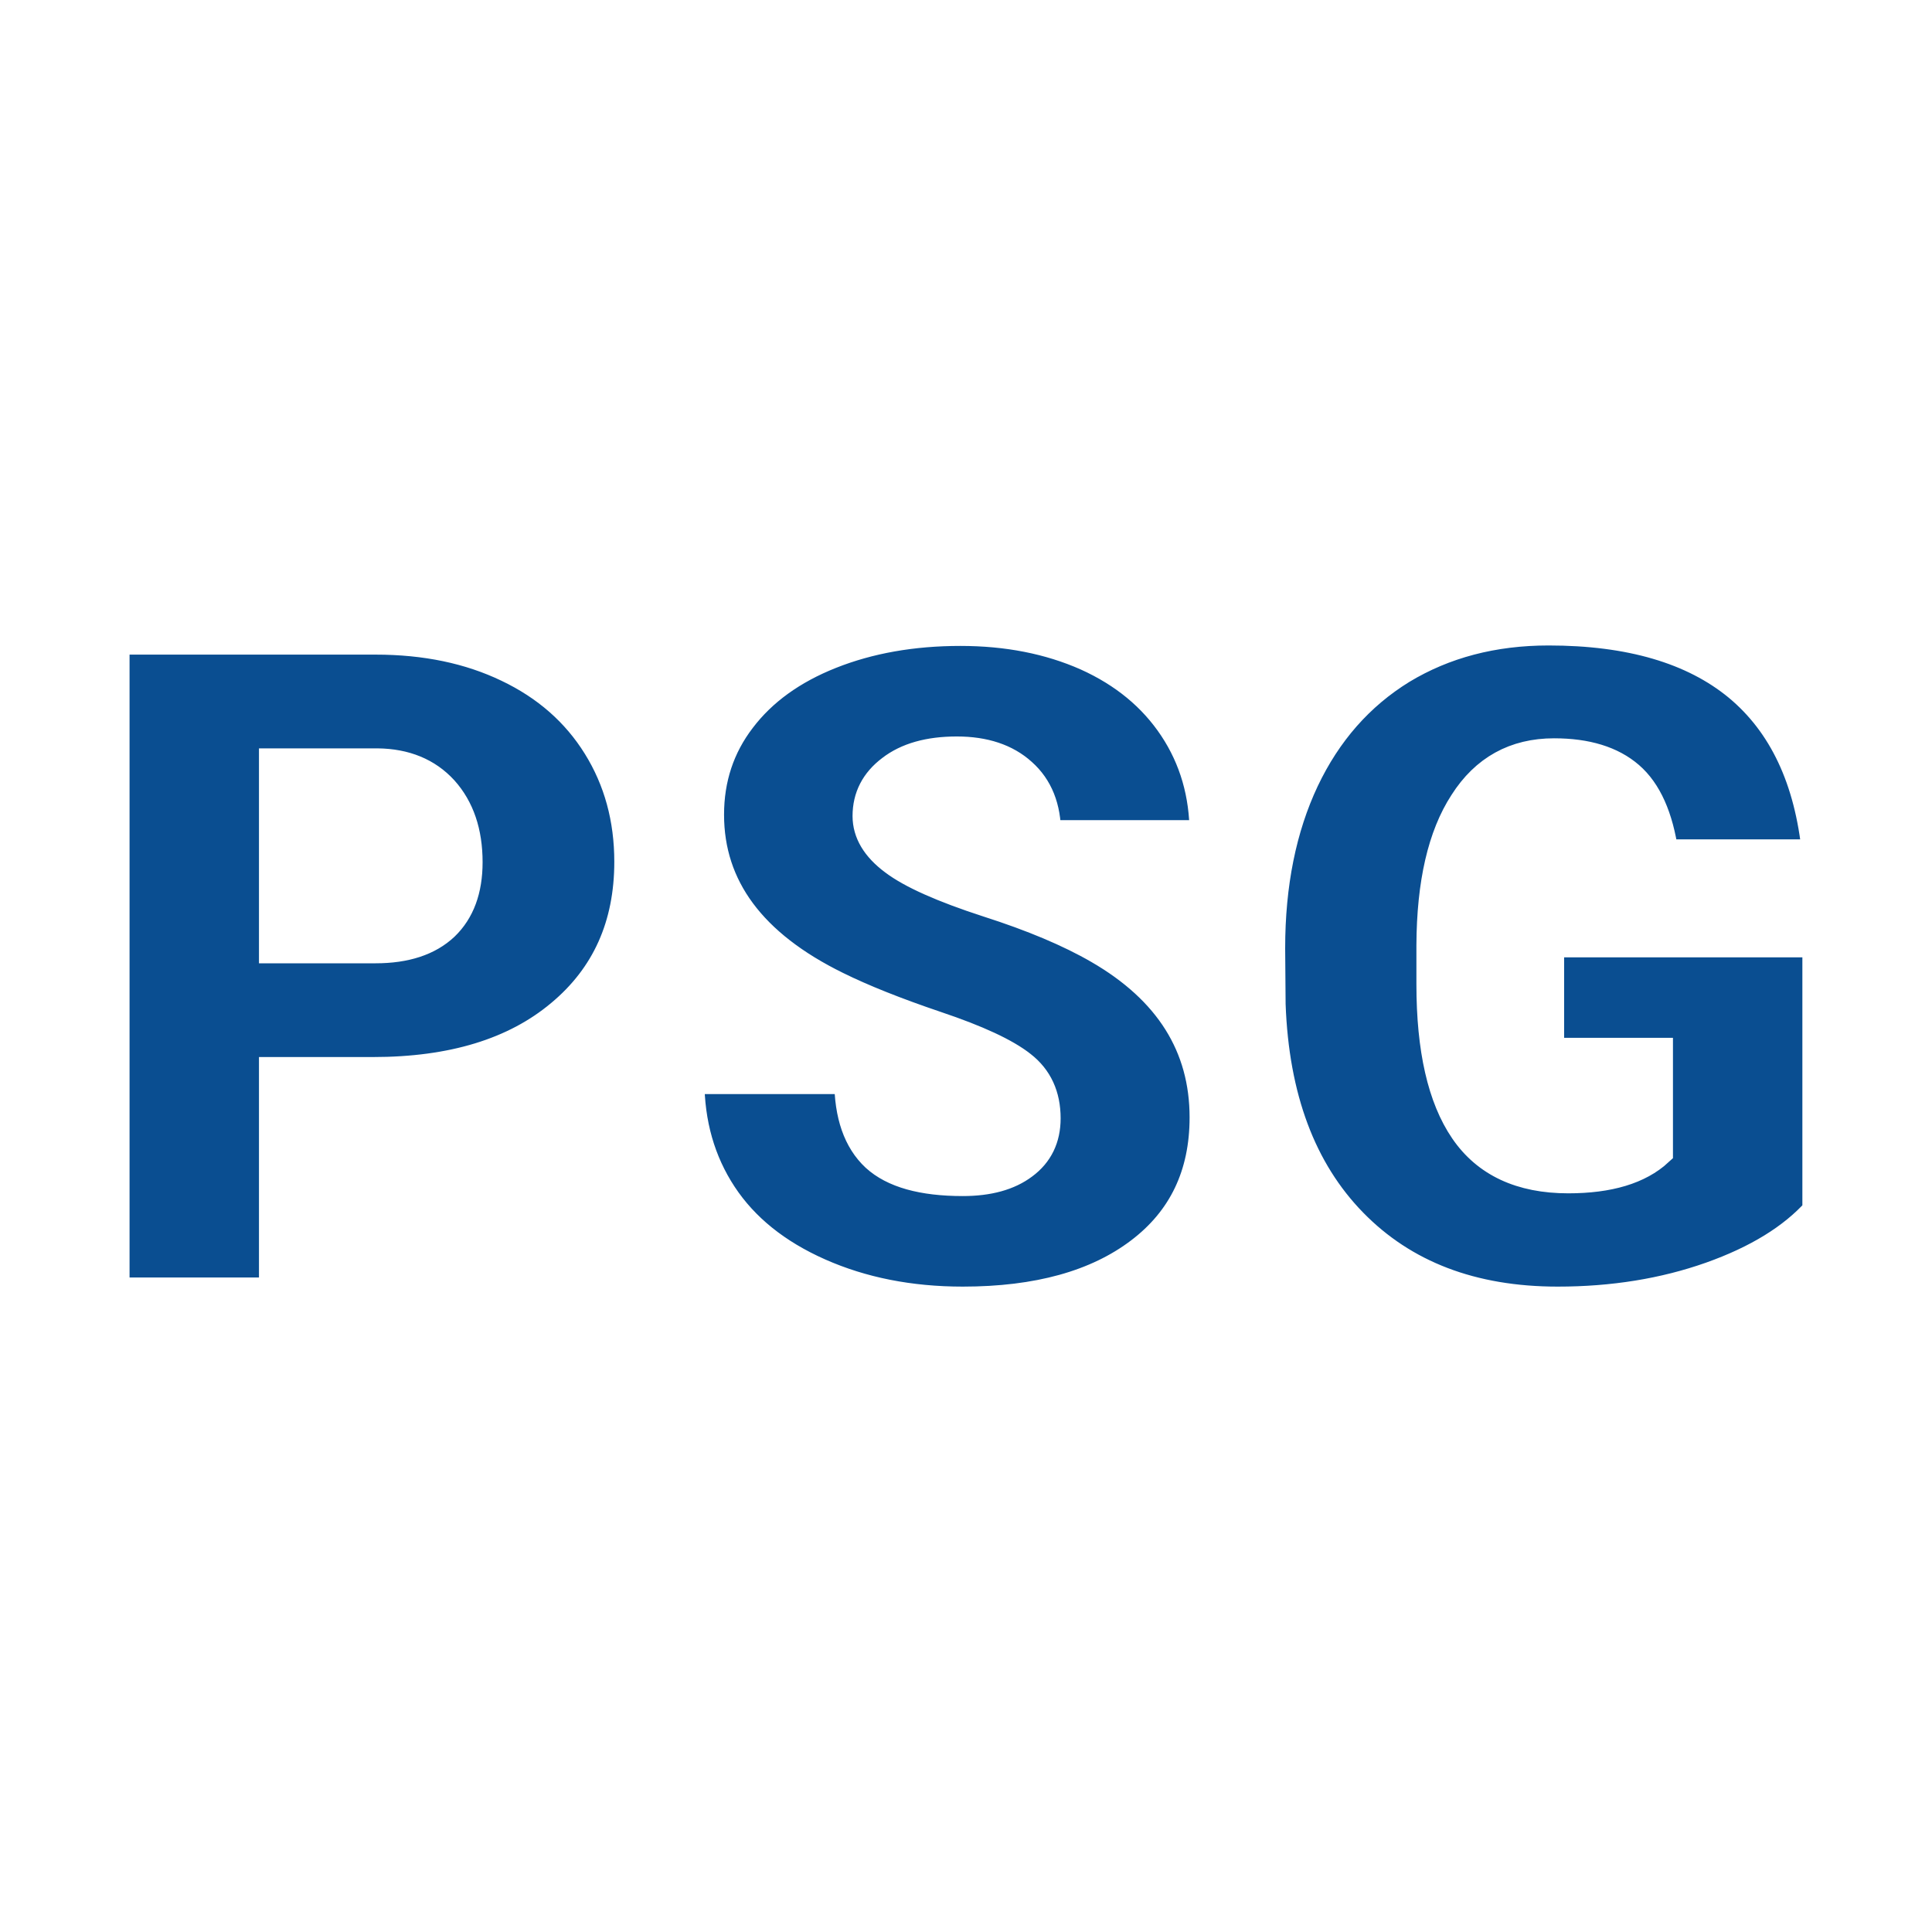<svg xmlns="http://www.w3.org/2000/svg" version="1.1" xmlns:xlink="http://www.w3.org/1999/xlink" width="200" height="200"><svg xmlns="http://www.w3.org/2000/svg" version="1.1" xmlns:xlink="http://www.w3.org/1999/xlink" viewBox="0 0 200 200"><rect width="200" height="200" fill="url('#gradient')"></rect><defs><linearGradient id="SvgjsLinearGradient1001" gradientTransform="rotate(248 0.5 0.5)"><stop offset="0%" stop-color="#004170"></stop><stop offset="100%" stop-color="#d10000"></stop></linearGradient></defs><g><g fill="#0a4e91" transform="matrix(4.734,0,0,4.734,6.926,133.663)" stroke="#ffffff" stroke-width="0.6"><path d="M6.69-4.82L4.50-4.82L4.50 0L1.07 0L1.07-14.22L6.75-14.22Q8.38-14.22 9.63-13.62Q10.89-13.02 11.58-11.91Q12.27-10.80 12.27-9.39L12.27-9.39Q12.27-7.31 10.78-6.07Q9.29-4.82 6.69-4.82L6.69-4.82ZM4.50-11.57L4.50-7.47L6.75-7.47Q7.74-7.47 8.27-7.97Q8.79-8.47 8.79-9.38L8.79-9.38Q8.79-10.37 8.25-10.97Q7.71-11.56 6.79-11.57L6.79-11.57L4.50-11.57ZM21.43-3.78L21.43-3.78Q21.43-4.53 20.89-4.95Q20.36-5.37 19.02-5.82Q17.69-6.27 16.84-6.69L16.84-6.69Q14.07-8.05 14.07-10.42L14.07-10.42Q14.07-11.60 14.76-12.50Q15.45-13.41 16.71-13.91Q17.97-14.41 19.54-14.41L19.54-14.41Q21.07-14.41 22.29-13.87Q23.51-13.32 24.18-12.31Q24.85-11.30 24.85-10L24.85-10L21.44-10Q21.44-10.87 20.90-11.35Q20.37-11.83 19.46-11.83L19.46-11.83Q18.54-11.83 18.01-11.42Q17.48-11.02 17.48-10.39L17.48-10.39Q17.48-9.84 18.07-9.40Q18.65-8.96 20.13-8.48Q21.60-8.01 22.55-7.46L22.55-7.46Q24.85-6.13 24.85-3.80L24.85-3.80Q24.85-1.93 23.45-0.87Q22.04 0.20 19.59 0.20L19.59 0.20Q17.86 0.20 16.46-0.42Q15.06-1.04 14.35-2.12Q13.64-3.20 13.64-4.61L13.64-4.61L17.08-4.61Q17.08-3.47 17.67-2.92Q18.26-2.38 19.59-2.38L19.59-2.38Q20.44-2.38 20.93-2.75Q21.43-3.12 21.43-3.78ZM38.25-7.60L38.25-1.76Q37.46-0.88 35.94-0.34Q34.41 0.20 32.60 0.20L32.60 0.20Q29.80 0.20 28.13-1.51Q26.46-3.22 26.35-6.27L26.35-6.27L26.34-7.50Q26.34-9.60 27.08-11.17Q27.82-12.73 29.20-13.58Q30.59-14.42 32.40-14.42L32.40-14.42Q35.06-14.42 36.53-13.21Q38.00-11.99 38.24-9.58L38.24-9.58L34.94-9.58Q34.77-10.77 34.18-11.28Q33.59-11.79 32.52-11.79L32.52-11.79Q31.23-11.79 30.53-10.69Q29.82-9.60 29.81-7.57L29.81-7.57L29.81-6.71Q29.81-4.58 30.54-3.51Q31.27-2.44 32.83-2.44L32.83-2.44Q34.17-2.44 34.82-3.04L34.82-3.04L34.82-5.24L32.44-5.24L32.44-7.60L38.25-7.60Z"></path></g></g></svg><style>@media (prefers-color-scheme: light) { :root { filter: none; } }
@media (prefers-color-scheme: dark) { :root { filter: none; } }
</style></svg>